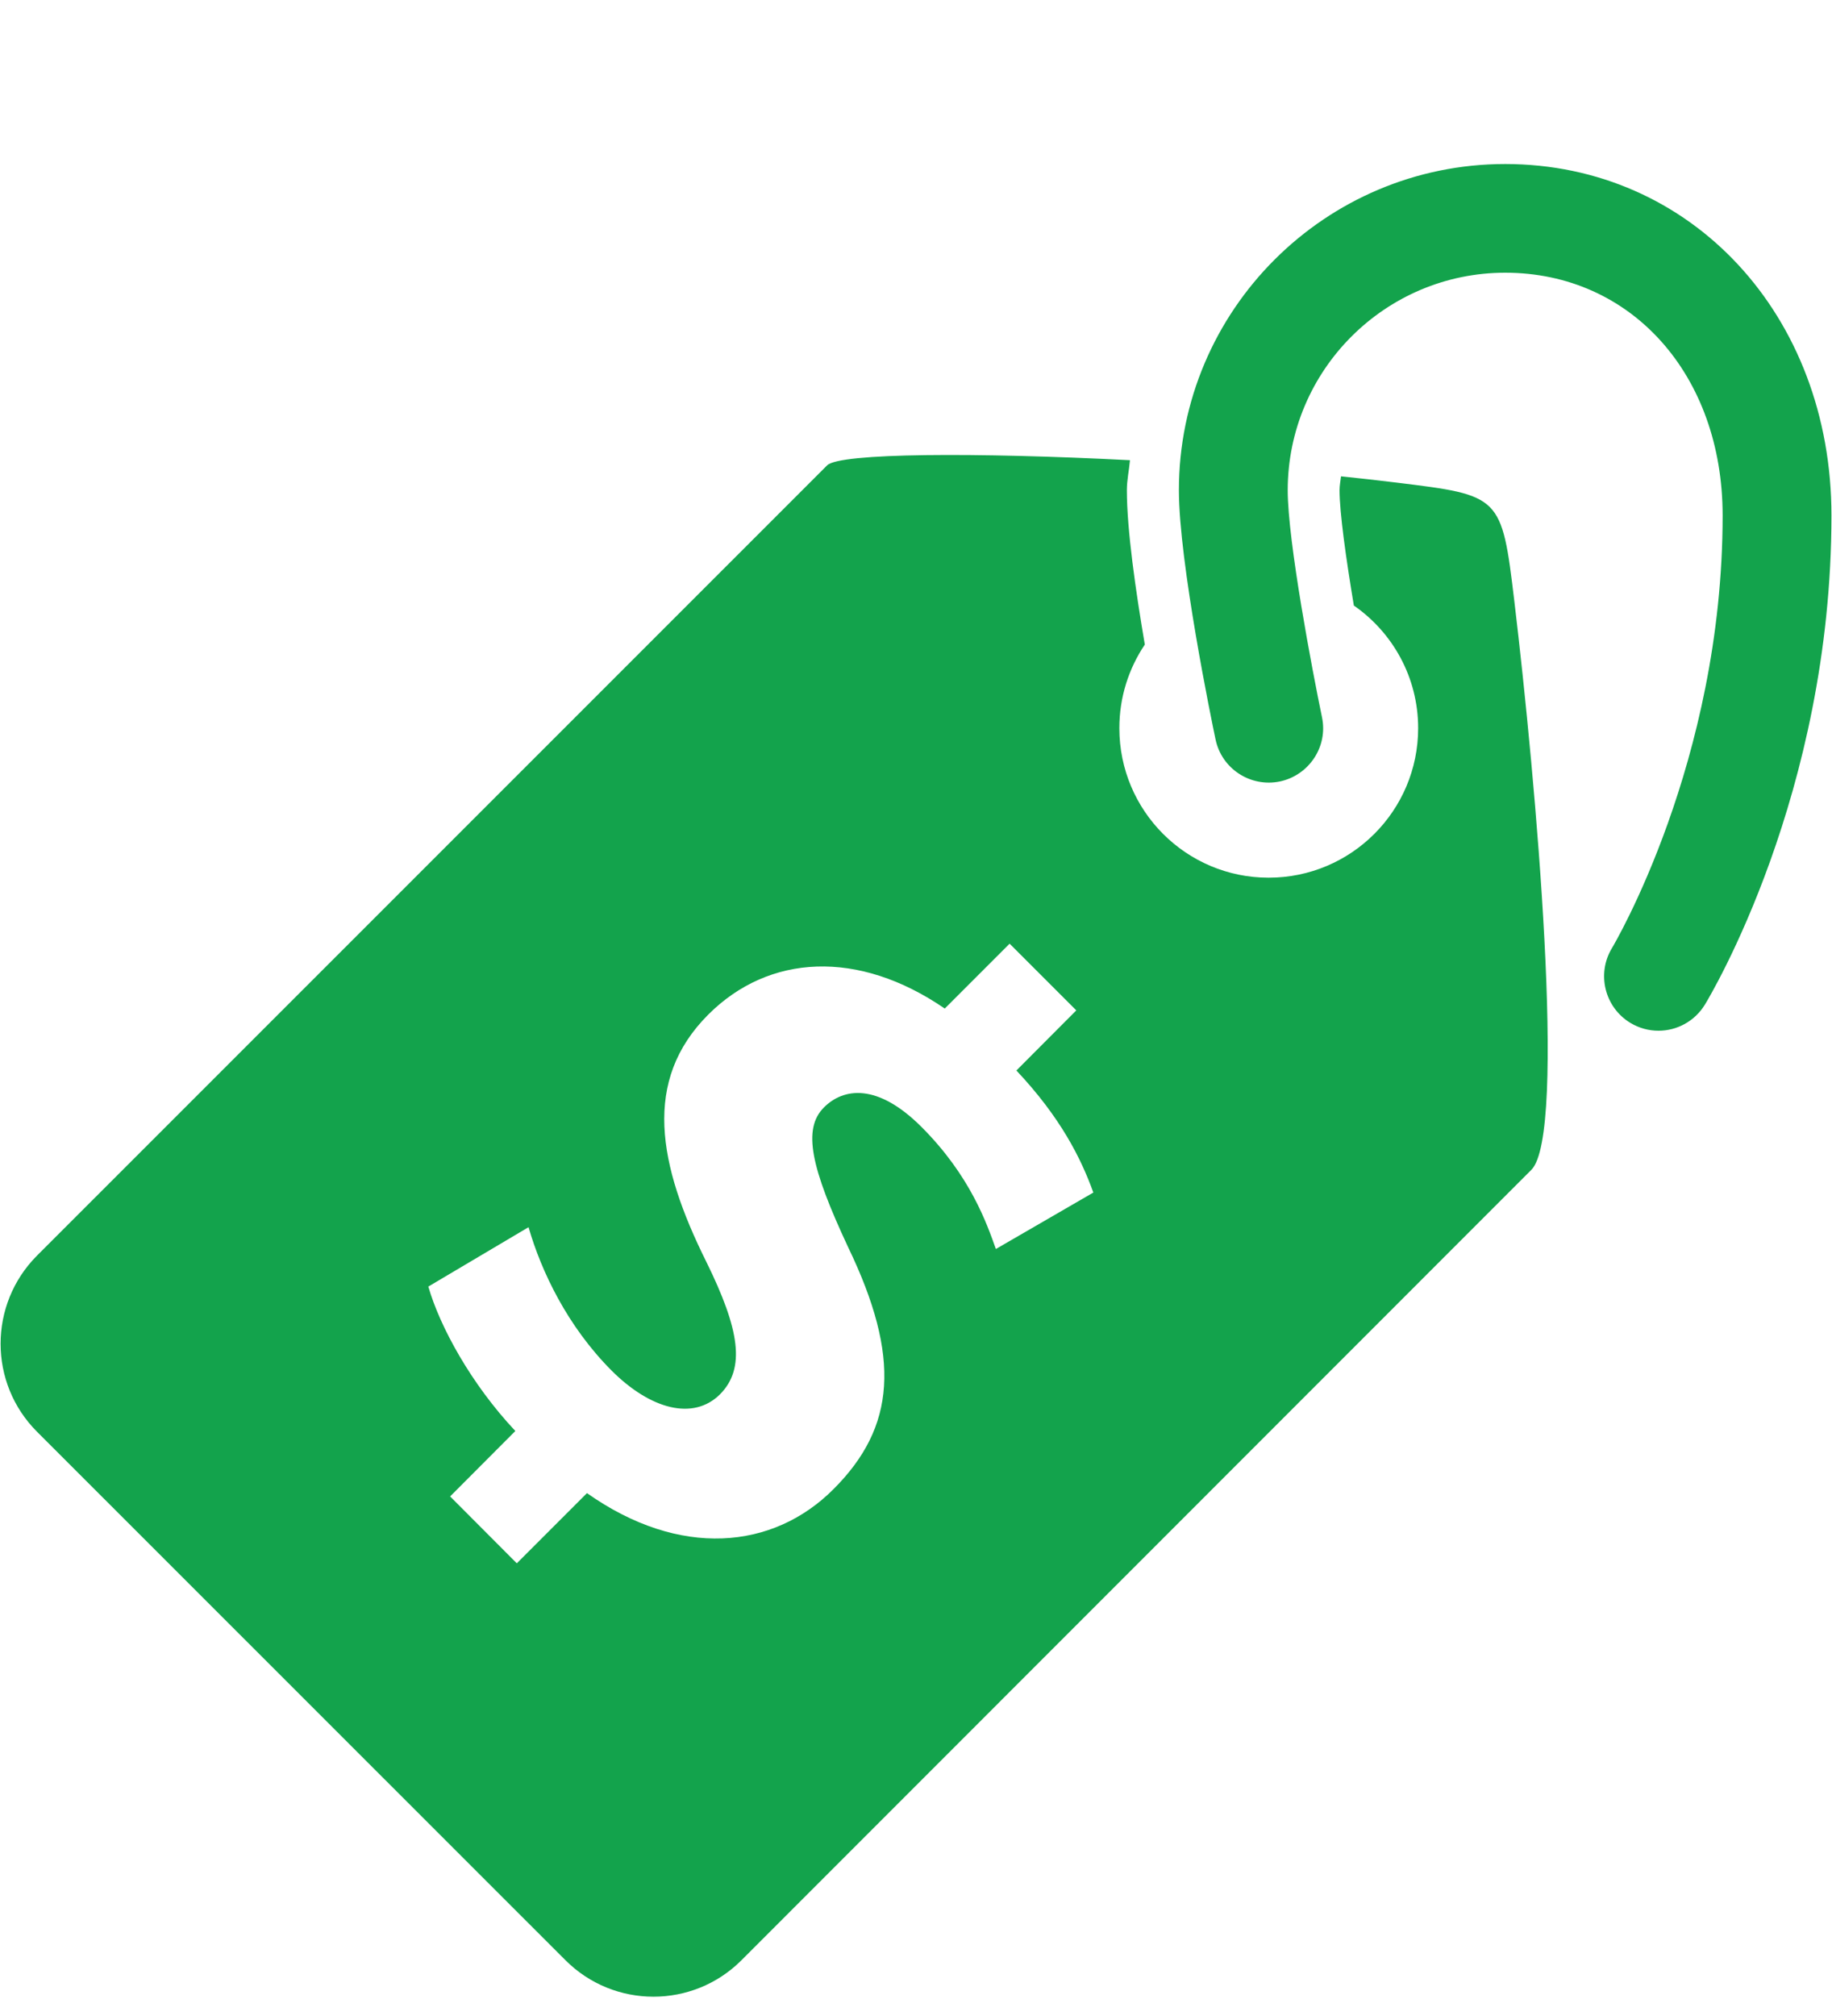 <svg width="10" height="11" viewBox="0 0 10 11" fill="none" xmlns="http://www.w3.org/2000/svg">
<path d="M9.997 2.813C9.997 4.332 9.334 5.436 9.306 5.482C9.25 5.573 9.153 5.624 9.053 5.624C9 5.624 8.947 5.61 8.899 5.581C8.759 5.496 8.714 5.313 8.799 5.173C8.805 5.163 9.403 4.159 9.403 2.813C9.403 2.045 8.904 1.488 8.216 1.488C7.562 1.488 7.029 2.02 7.029 2.675C7.029 2.954 7.164 3.663 7.216 3.913C7.25 4.073 7.146 4.23 6.986 4.264C6.825 4.297 6.668 4.194 6.635 4.034C6.614 3.936 6.435 3.066 6.435 2.675C6.435 1.693 7.234 0.895 8.216 0.895C9.231 0.895 9.997 1.719 9.997 2.813ZM8.266 3.28C8.384 4.266 8.555 6.187 8.359 6.383L4.047 10.696C3.782 10.961 3.351 10.961 3.086 10.695L0.202 7.812C-0.063 7.547 -0.063 7.117 0.202 6.851L4.515 2.539C4.583 2.471 5.329 2.468 6.168 2.511C6.163 2.567 6.151 2.619 6.151 2.675C6.151 2.89 6.199 3.224 6.249 3.517C6.161 3.648 6.11 3.804 6.11 3.973C6.11 4.424 6.475 4.789 6.925 4.789C7.375 4.789 7.741 4.424 7.741 3.973C7.741 3.696 7.602 3.451 7.39 3.304C7.347 3.046 7.312 2.797 7.312 2.675C7.312 2.649 7.317 2.625 7.32 2.599C7.423 2.61 7.525 2.621 7.621 2.633C8.191 2.703 8.197 2.702 8.266 3.28ZM5.968 6.507C5.901 6.321 5.79 6.098 5.548 5.841L5.875 5.513L5.511 5.149L5.157 5.503C4.685 5.179 4.197 5.205 3.866 5.536C3.506 5.896 3.591 6.354 3.856 6.886C4.037 7.254 4.071 7.466 3.93 7.608C3.784 7.753 3.55 7.69 3.338 7.478C3.097 7.236 2.955 6.938 2.885 6.696L2.338 7.02C2.401 7.239 2.572 7.552 2.813 7.808L2.457 8.165L2.821 8.53L3.204 8.147C3.71 8.504 4.22 8.456 4.55 8.125C4.889 7.786 4.919 7.406 4.629 6.804C4.427 6.372 4.379 6.16 4.498 6.042C4.603 5.937 4.788 5.907 5.03 6.149C5.298 6.417 5.387 6.678 5.436 6.815L5.968 6.507Z" fill="#13A34C"/>
</svg>
